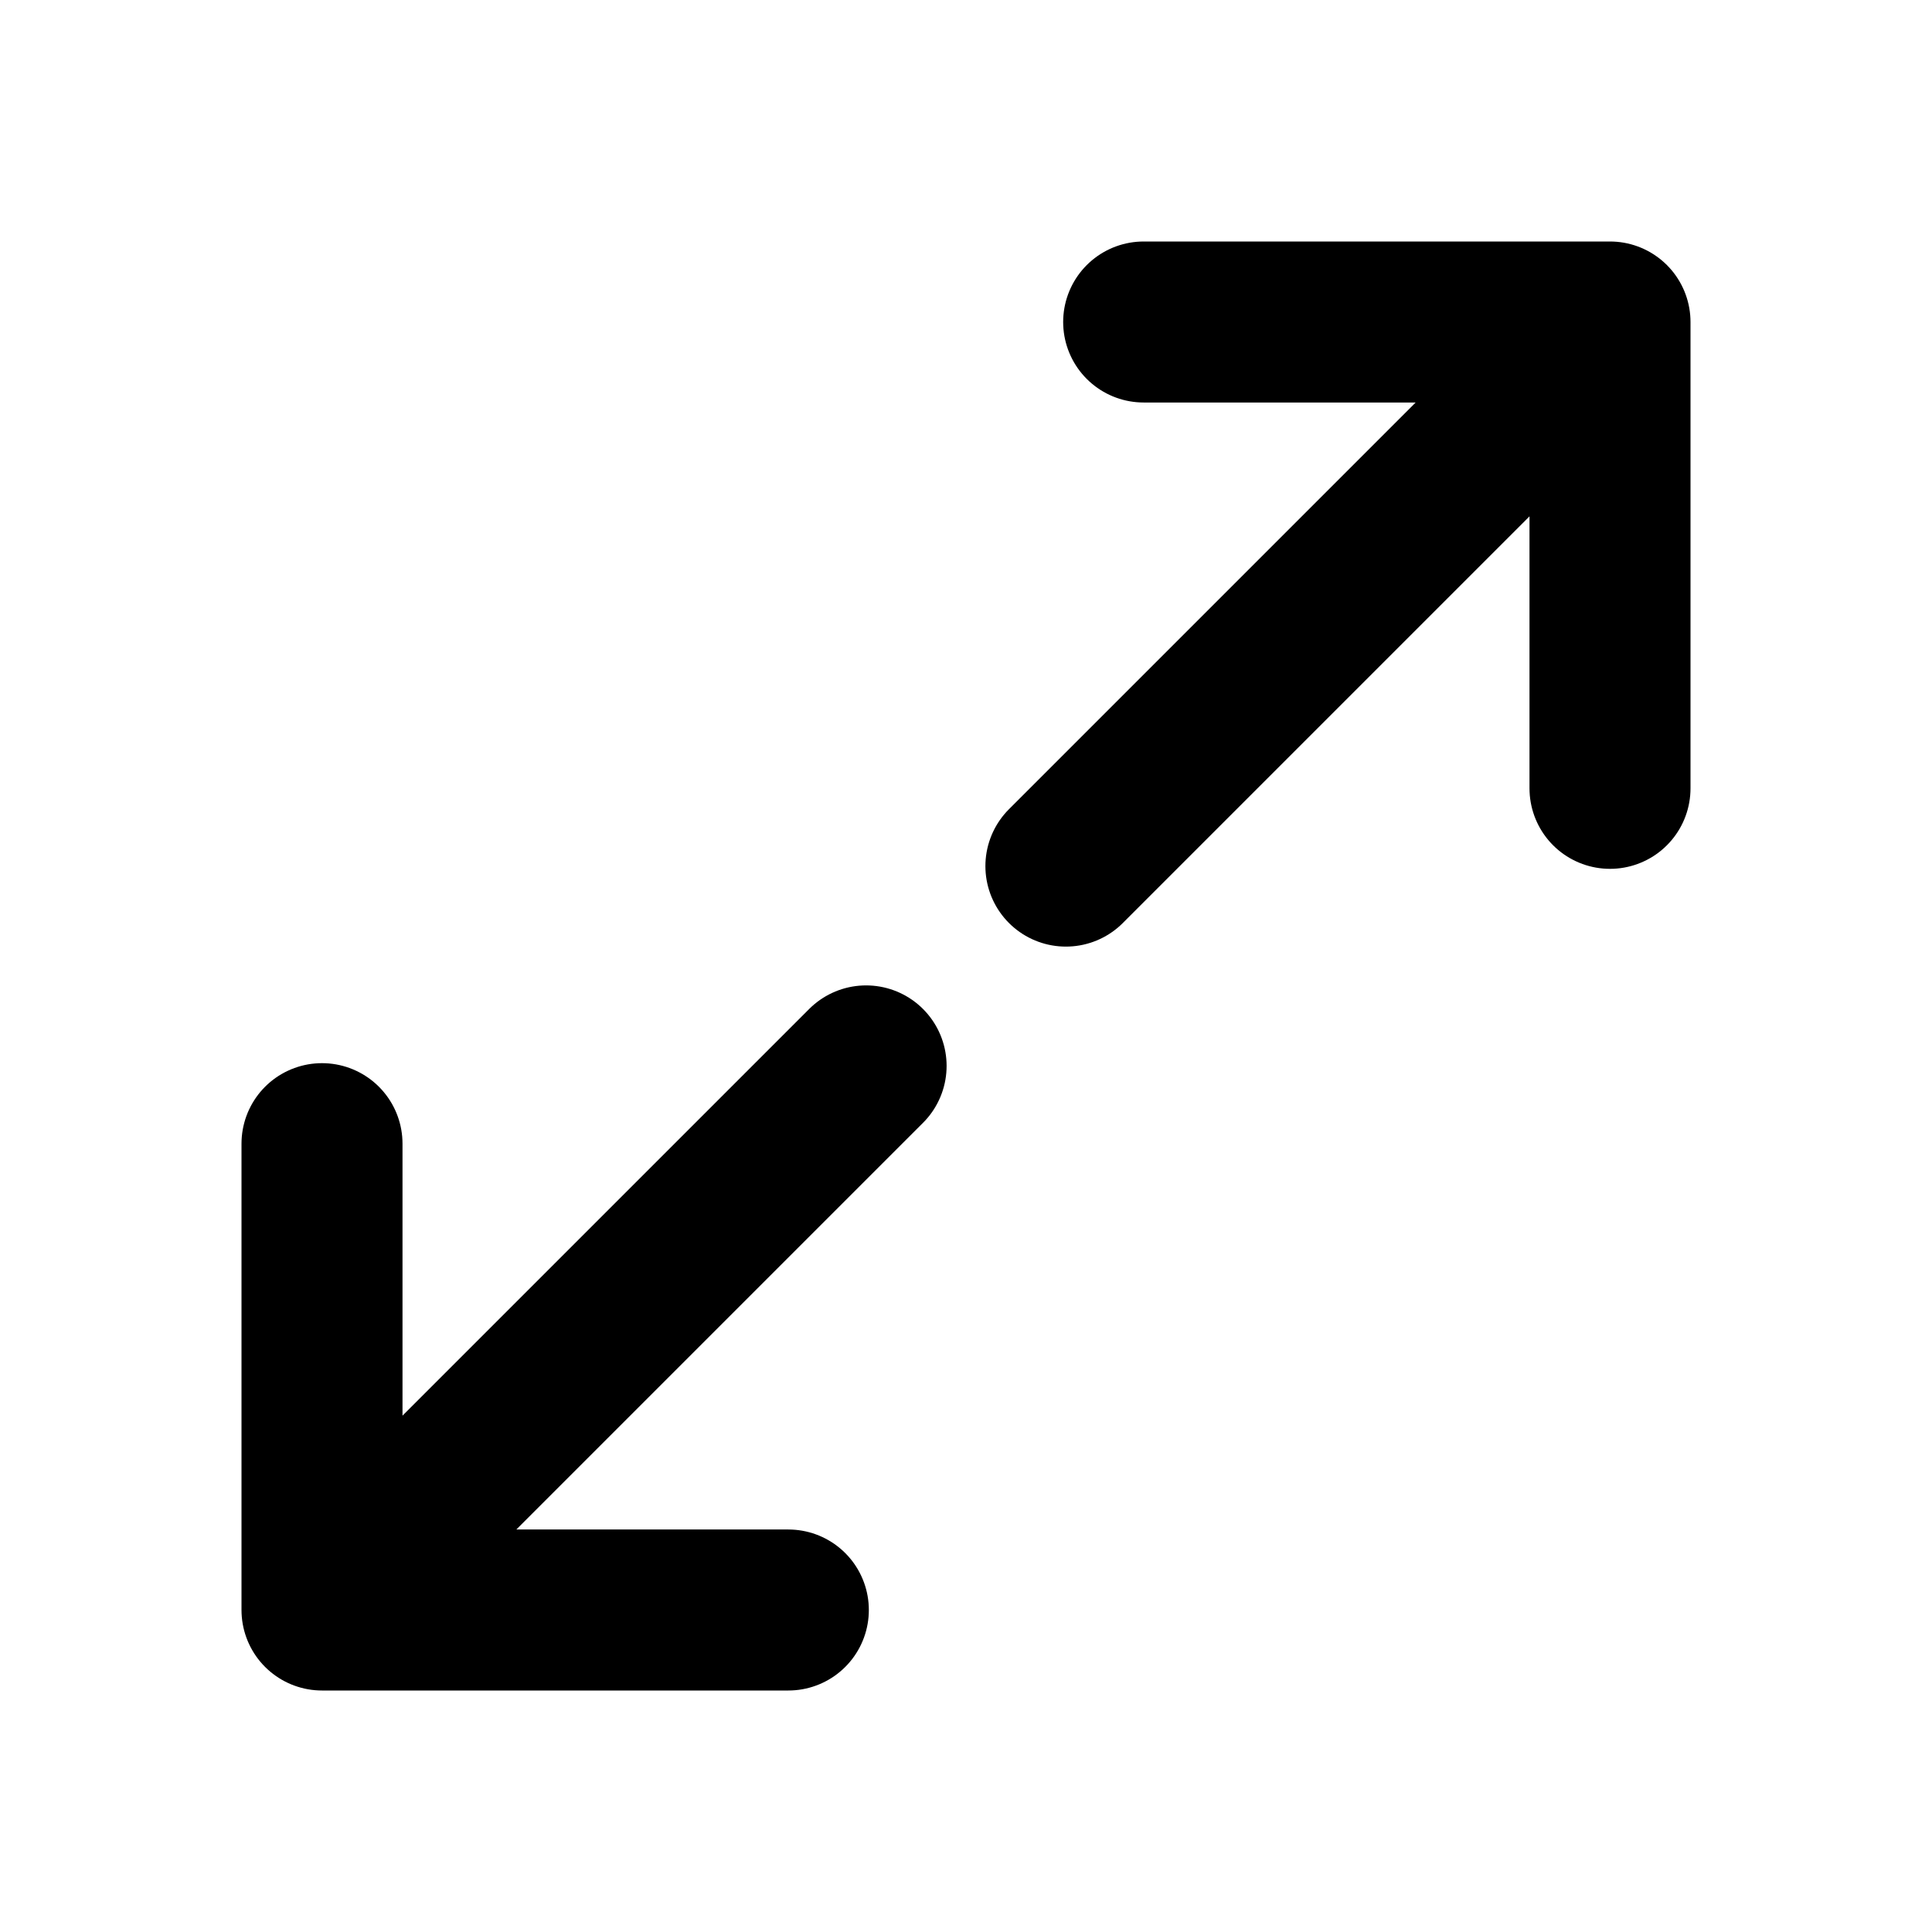 <svg width="24" height="24" viewBox="0 0 24 24" fill="none" xmlns="http://www.w3.org/2000/svg">
<path d="M14.207 4H20M20 4V9.793M20 4L13.241 10.759M9.793 20H4M4 20V14.207M4 20L10.759 13.241" stroke="black" stroke-width="2" stroke-linecap="round" stroke-linejoin="round"/>
</svg>
